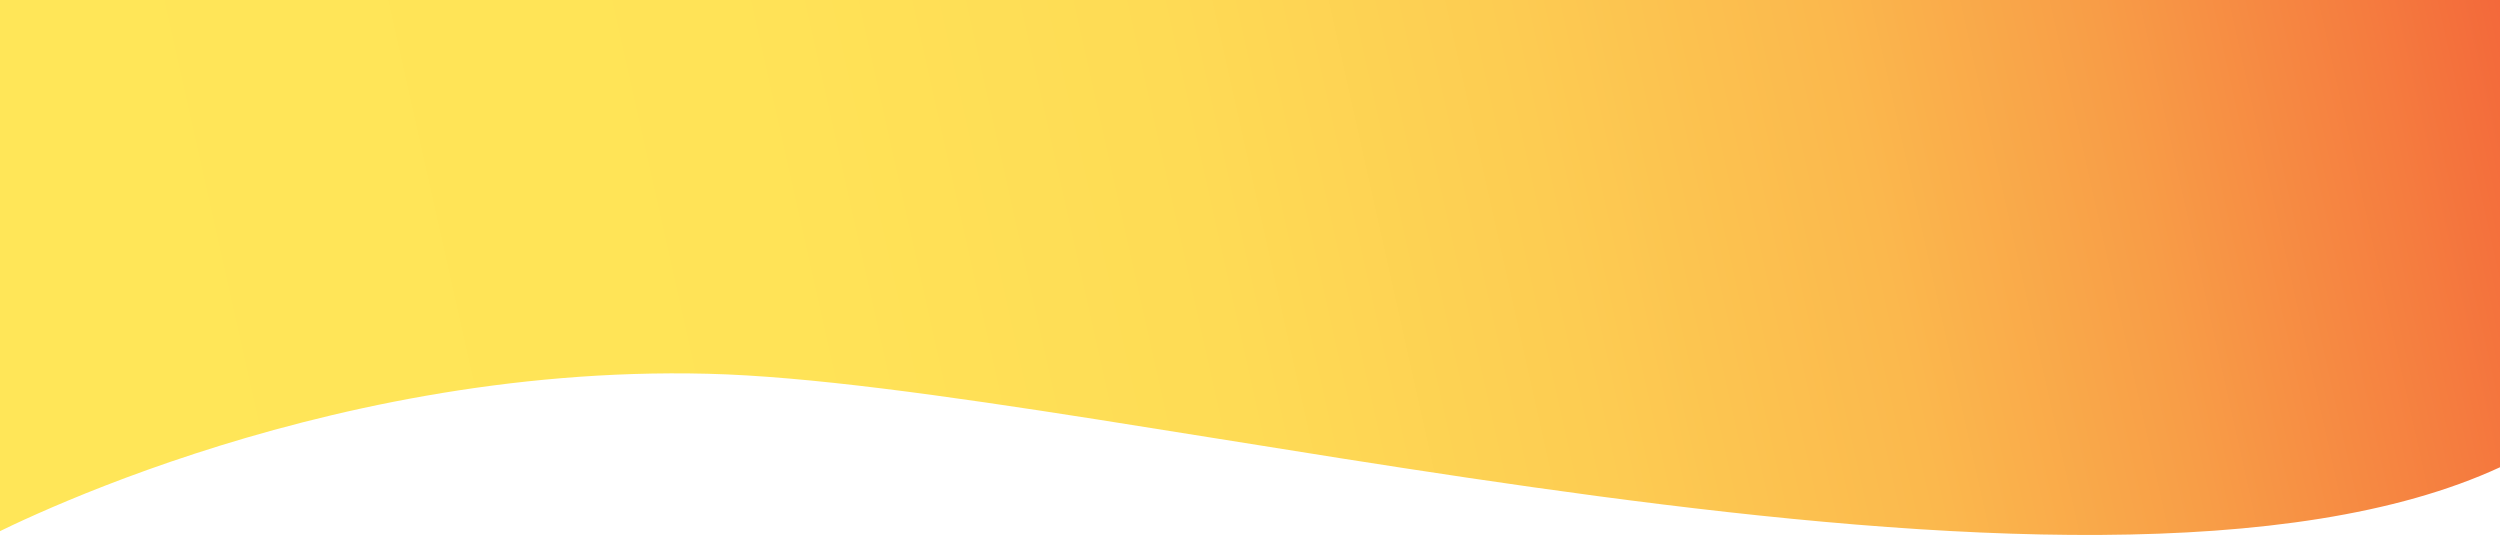 <svg xmlns="http://www.w3.org/2000/svg" xmlns:xlink="http://www.w3.org/1999/xlink" viewBox="0 0 200 43.3"><defs><linearGradient id="a" x1="5.33" y1="24.28" x2="210.01" y2="-21.56" gradientUnits="userSpaceOnUse"><stop offset="0.02" stop-color="#ffe658"/><stop offset="0.27" stop-color="#ffe357"/><stop offset="0.43" stop-color="#fedb55"/><stop offset="0.56" stop-color="#fdcc52"/><stop offset="0.68" stop-color="#fbb84d"/><stop offset="0.78" stop-color="#f89d47"/><stop offset="0.88" stop-color="#f57c3f"/><stop offset="0.98" stop-color="#f15636"/><stop offset="1" stop-color="#f04b33"/></linearGradient></defs><path d="M-1.61,43.3S24.75,29.11,56.62,29.9,166.79,52.72,200,37.38V-32.26H0Z" style="fill:url(#a)"/></svg>